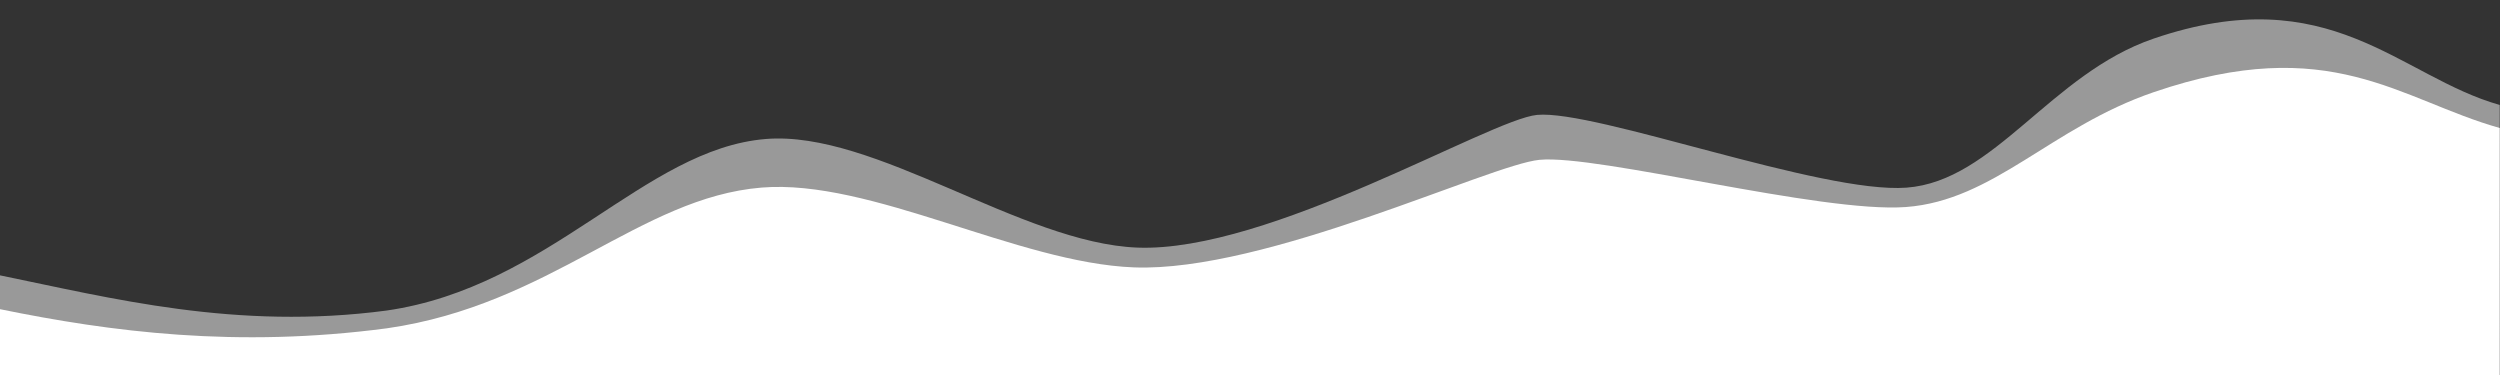<?xml version="1.0" encoding="UTF-8" standalone="no"?>
<!DOCTYPE svg PUBLIC "-//W3C//DTD SVG 1.1//EN" "http://www.w3.org/Graphics/SVG/1.1/DTD/svg11.dtd">
<svg width="100%" height="100%" viewBox="0 0 200 30" version="1.1" xmlns="http://www.w3.org/2000/svg" xmlns:xlink="http://www.w3.org/1999/xlink" xml:space="preserve" xmlns:serif="http://www.serif.com/" style="fill-rule:evenodd;clip-rule:evenodd;stroke-linejoin:round;stroke-miterlimit:1.414;">
    <rect x="0" y="0" width="200" height="30" fill="#333333" stroke="none"/>
    <g id="Base" transform="matrix(0.996,-0.088,0.088,0.996,-0.44,19.755)">
        <path d="M0,5C8.671,7.586 18.583,9.779 30.709,9.248C43.924,8.526 51.776,0.609 61.557,0.671C70.303,0.726 81.426,8.477 90.663,9.653C101.121,10.984 119.761,3.968 123.743,3.937C128.432,3.901 145.814,10.183 152.615,10.279C159.684,10.38 164.738,4.945 173.18,2.869C187.701,-0.702 192.709,5.206 200.501,8.162L198.759,27.863L-0.464,10.244L0,5" style="fill:white;"/>
    </g>
    <g id="Base1" serif:id="Base" transform="matrix(0.996,-0.088,0.088,0.996,-0.44,17.048)">
        <path d="M0,5C8.671,7.586 18.425,11.06 30.55,10.528C43.766,9.806 52.21,-0.537 61.991,-0.475C70.737,-0.42 81.608,9.622 90.845,10.798C101.303,12.129 119.84,3.052 123.636,3.036C128.326,3.017 145.756,11.339 152.558,11.436C159.626,11.537 164.86,3.375 173.302,1.299C187.822,-2.272 192.633,6.066 200.425,9.022L198.52,30.559L-0.702,12.941L0,5" style="fill:white;fill-opacity:0.502;"/>
    </g>
</svg>
